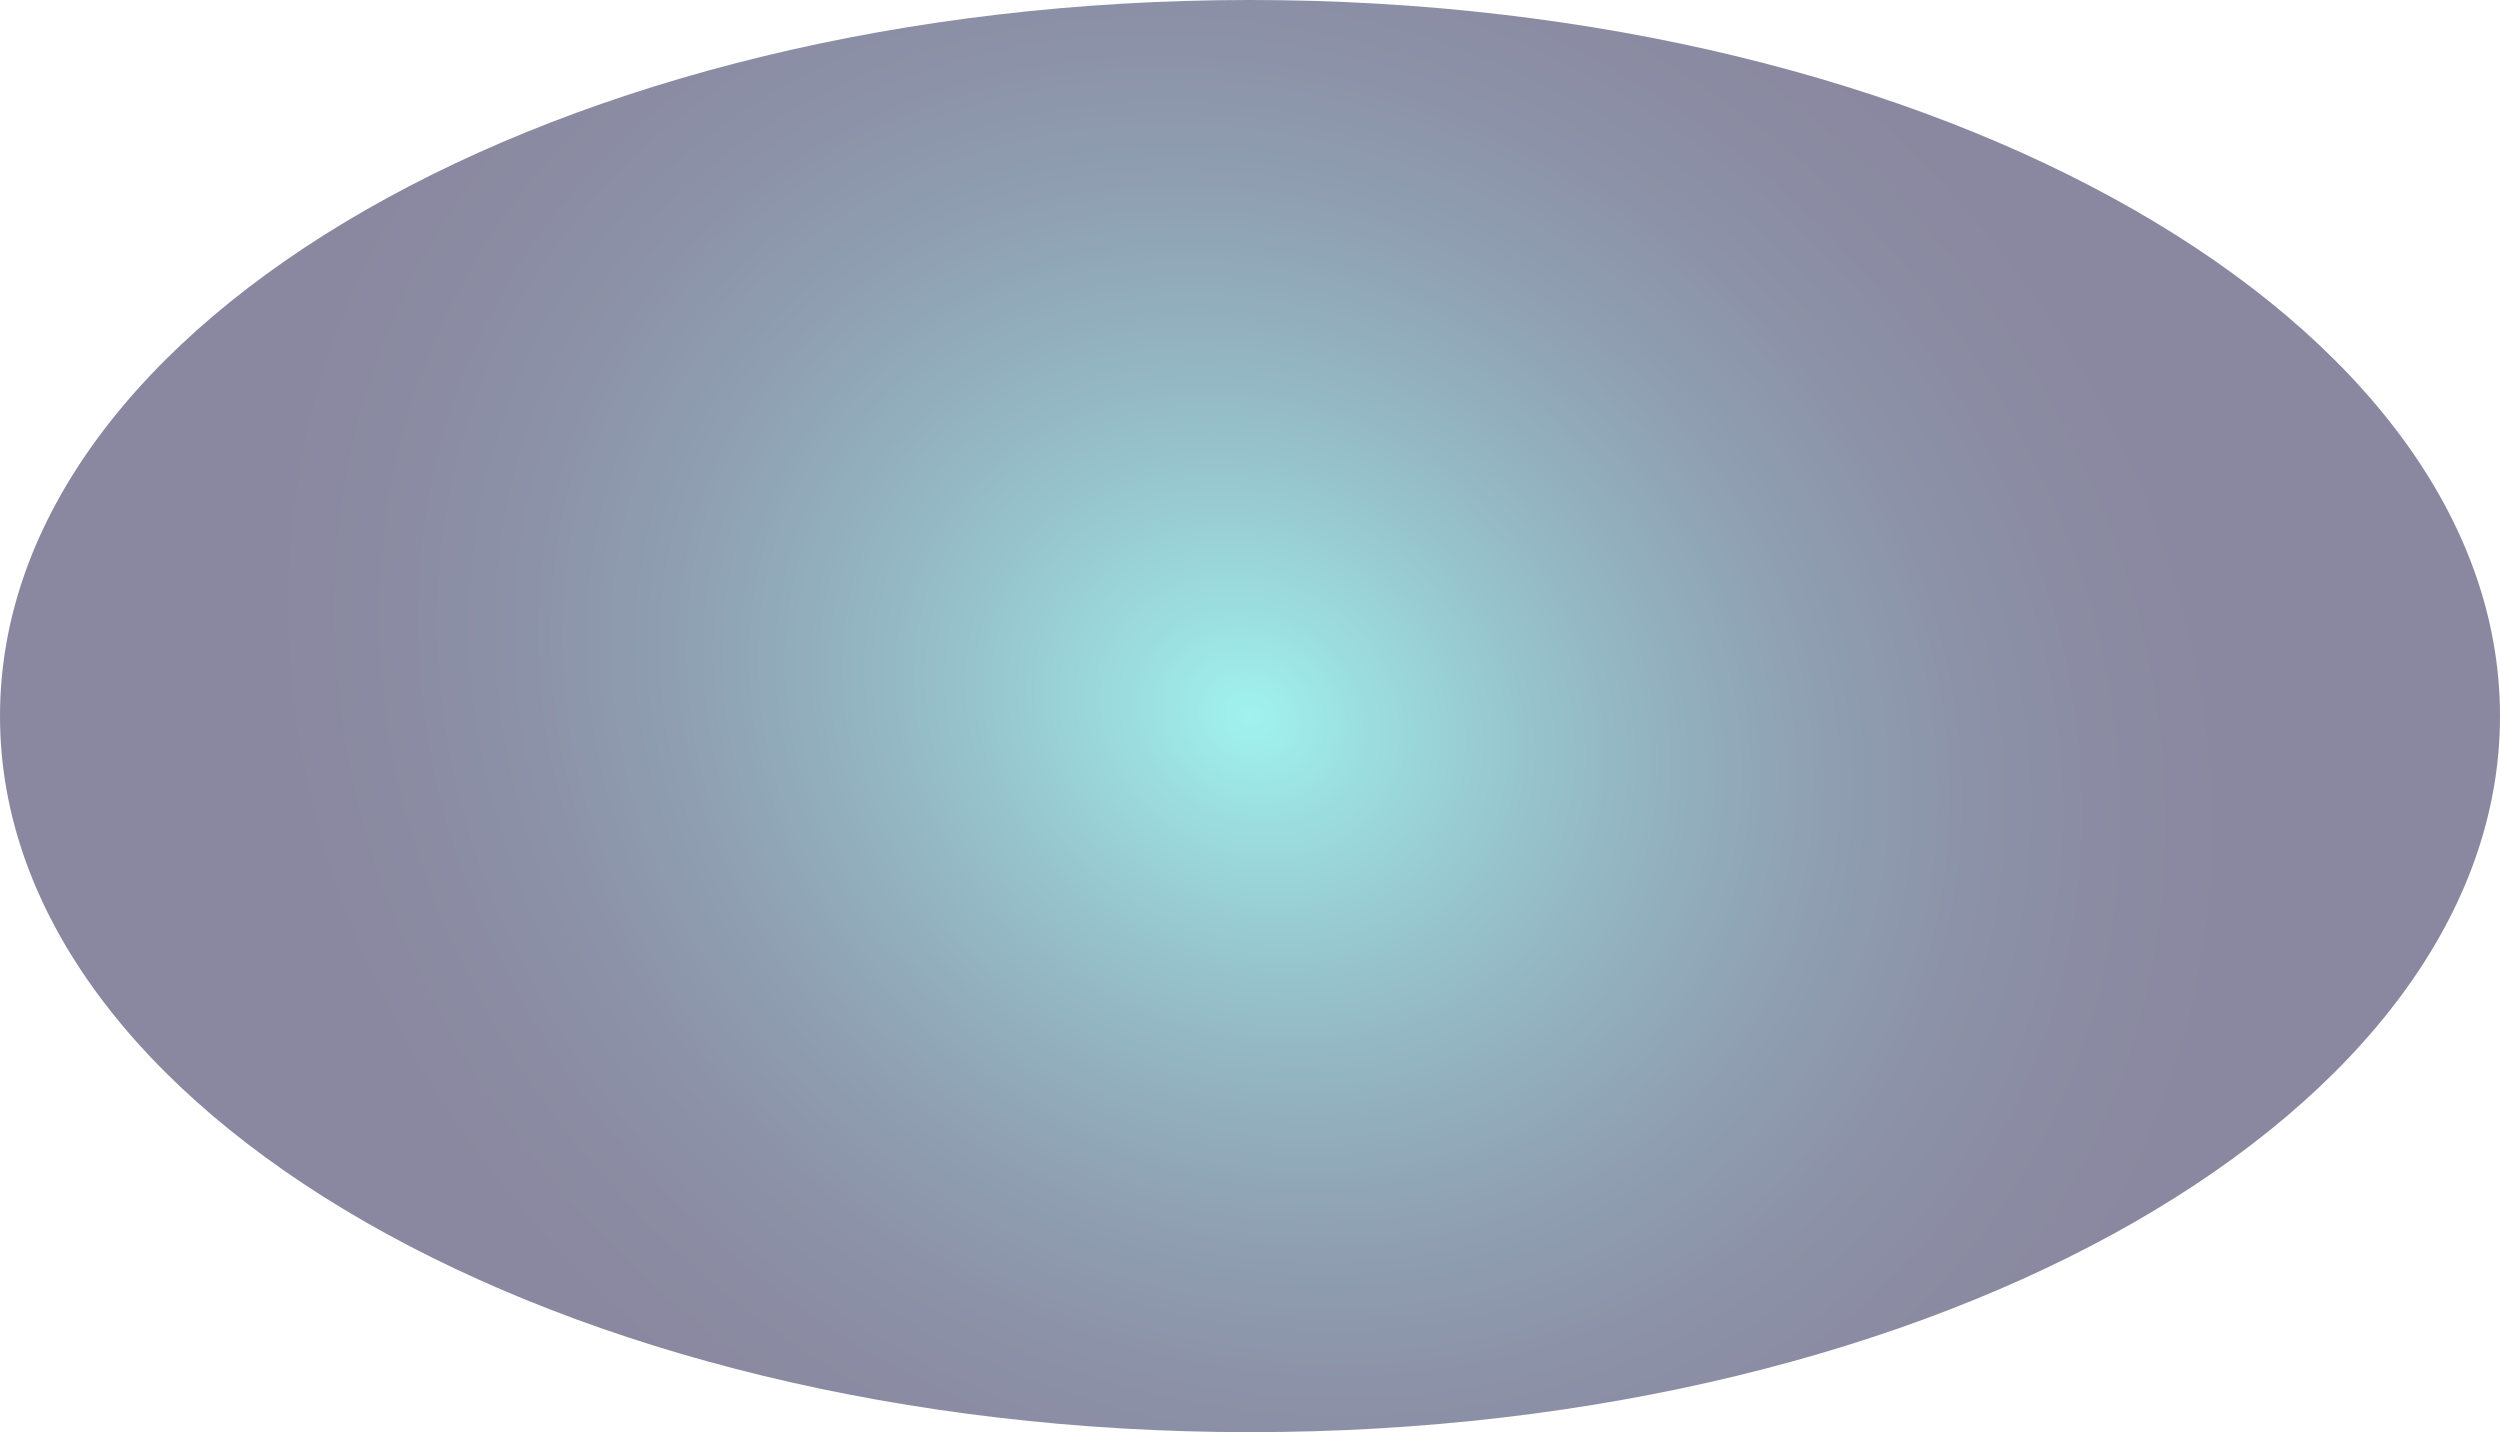 <svg width="398" height="228" viewBox="0 0 398 228" fill="none" xmlns="http://www.w3.org/2000/svg">
<path opacity="0.5" d="M199 228C308.905 228 398 176.96 398 114C398 51.04 308.905 0 199 0C89.095 0 0 51.04 0 114C0 176.96 89.095 228 199 228Z" fill="url(#paint0_radial_33609_1358)"/>
<defs>
<radialGradient id="paint0_radial_33609_1358" cx="0" cy="0" r="1" gradientUnits="userSpaceOnUse" gradientTransform="translate(199 114) rotate(29.808) scale(162.167 139.893)">
<stop stop-color="#42E8E0"/>
<stop offset="0.12" stop-color="#39BDC0"/>
<stop offset="0.284" stop-color="#2F899A"/>
<stop offset="0.445" stop-color="#265F7B"/>
<stop offset="0.6" stop-color="#1F3D62"/>
<stop offset="0.748" stop-color="#1A2550"/>
<stop offset="0.884" stop-color="#171746"/>
<stop offset="1" stop-color="#161242"/>
</radialGradient>
</defs>
</svg>
